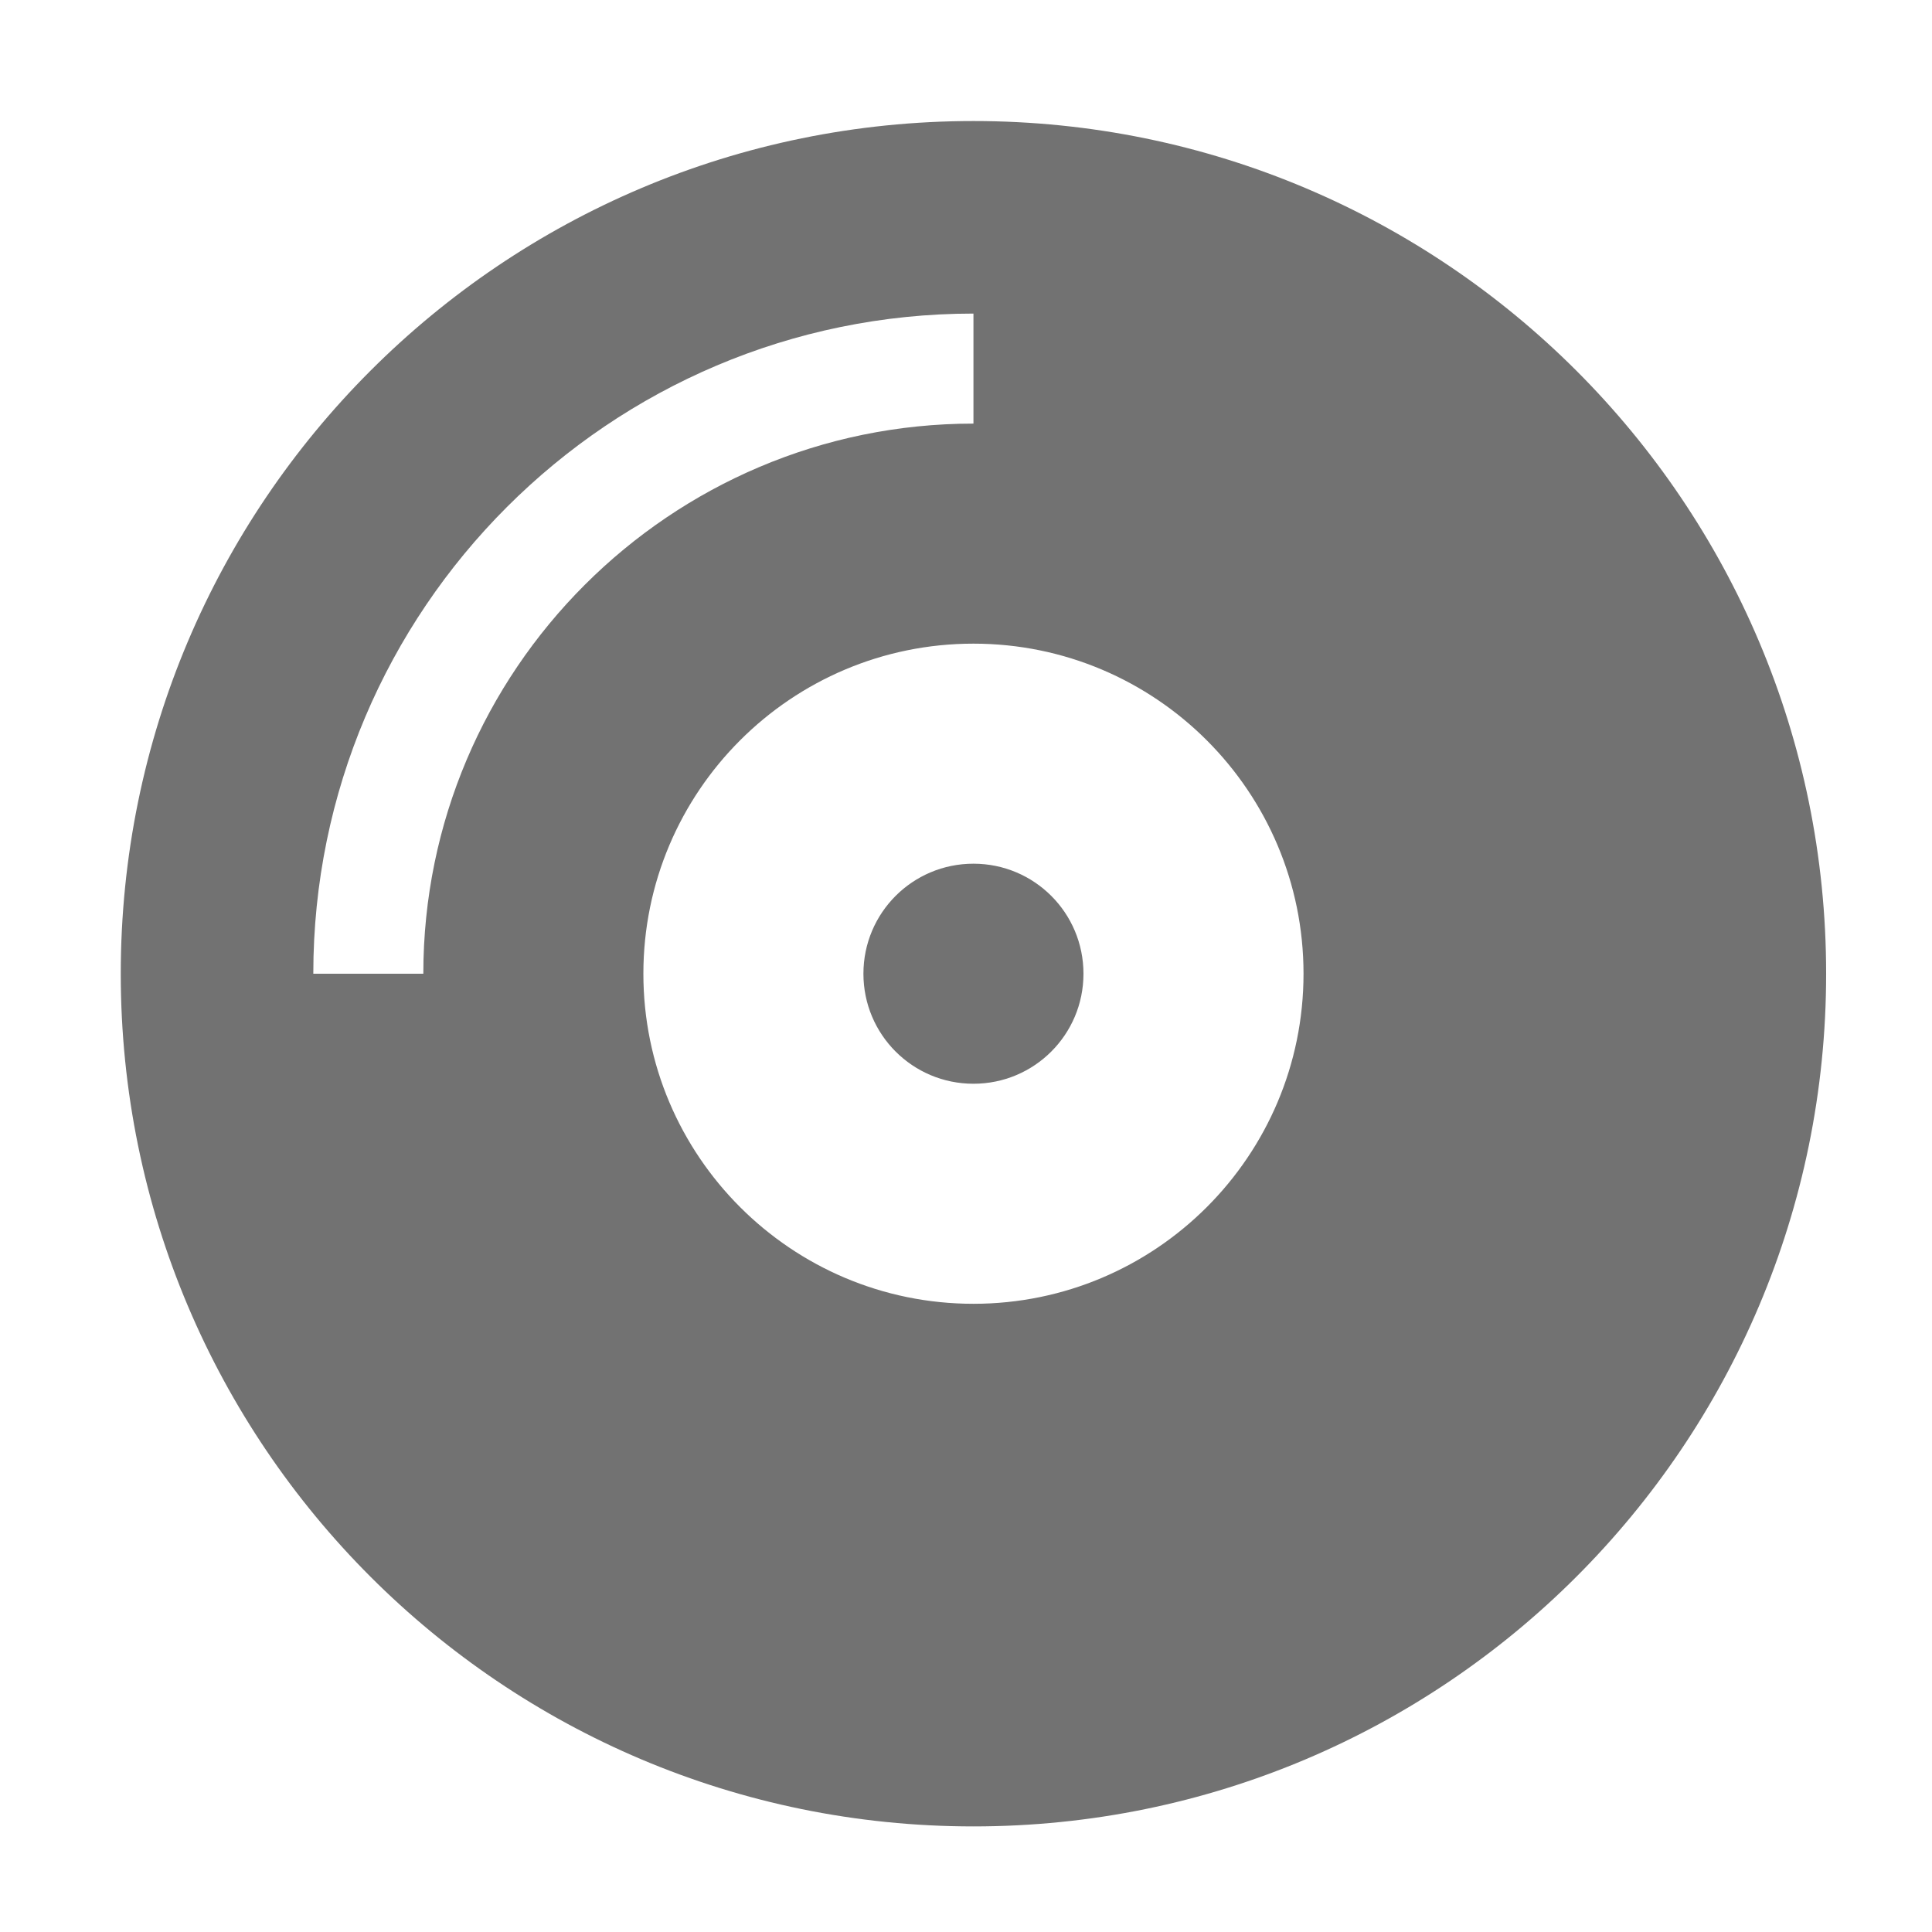 ﻿<?xml version='1.0' encoding='UTF-8'?>
<svg viewBox="-2 -1.549 31.997 32" xmlns="http://www.w3.org/2000/svg">
  <g transform="matrix(0.999, 0, 0, 0.999, 0, 0)">
    <g transform="matrix(0.057, 0, 0, 0.057, 0, 0)">
      <path d="M248, 8C111, 8 0, 119 0, 256C0, 393 111, 504 248, 504C385, 504 496, 393 496, 256C496, 119 385, 8 248, 8zM88, 256L56, 256C56, 150.1 142.1, 64 248, 64L248, 96C159.8, 96 88, 167.8 88, 256zM248, 352C195, 352 152, 309 152, 256C152, 203 195, 160 248, 160C301, 160 344, 203 344, 256C344, 309 301, 352 248, 352zM248, 224C230.3, 224 216, 238.3 216, 256C216, 273.7 230.3, 288 248, 288C265.7, 288 280, 273.7 280, 256C280, 238.3 265.7, 224 248, 224z" fill="#727272" fill-opacity="1" class="Black" />
    </g>
  </g>
</svg>